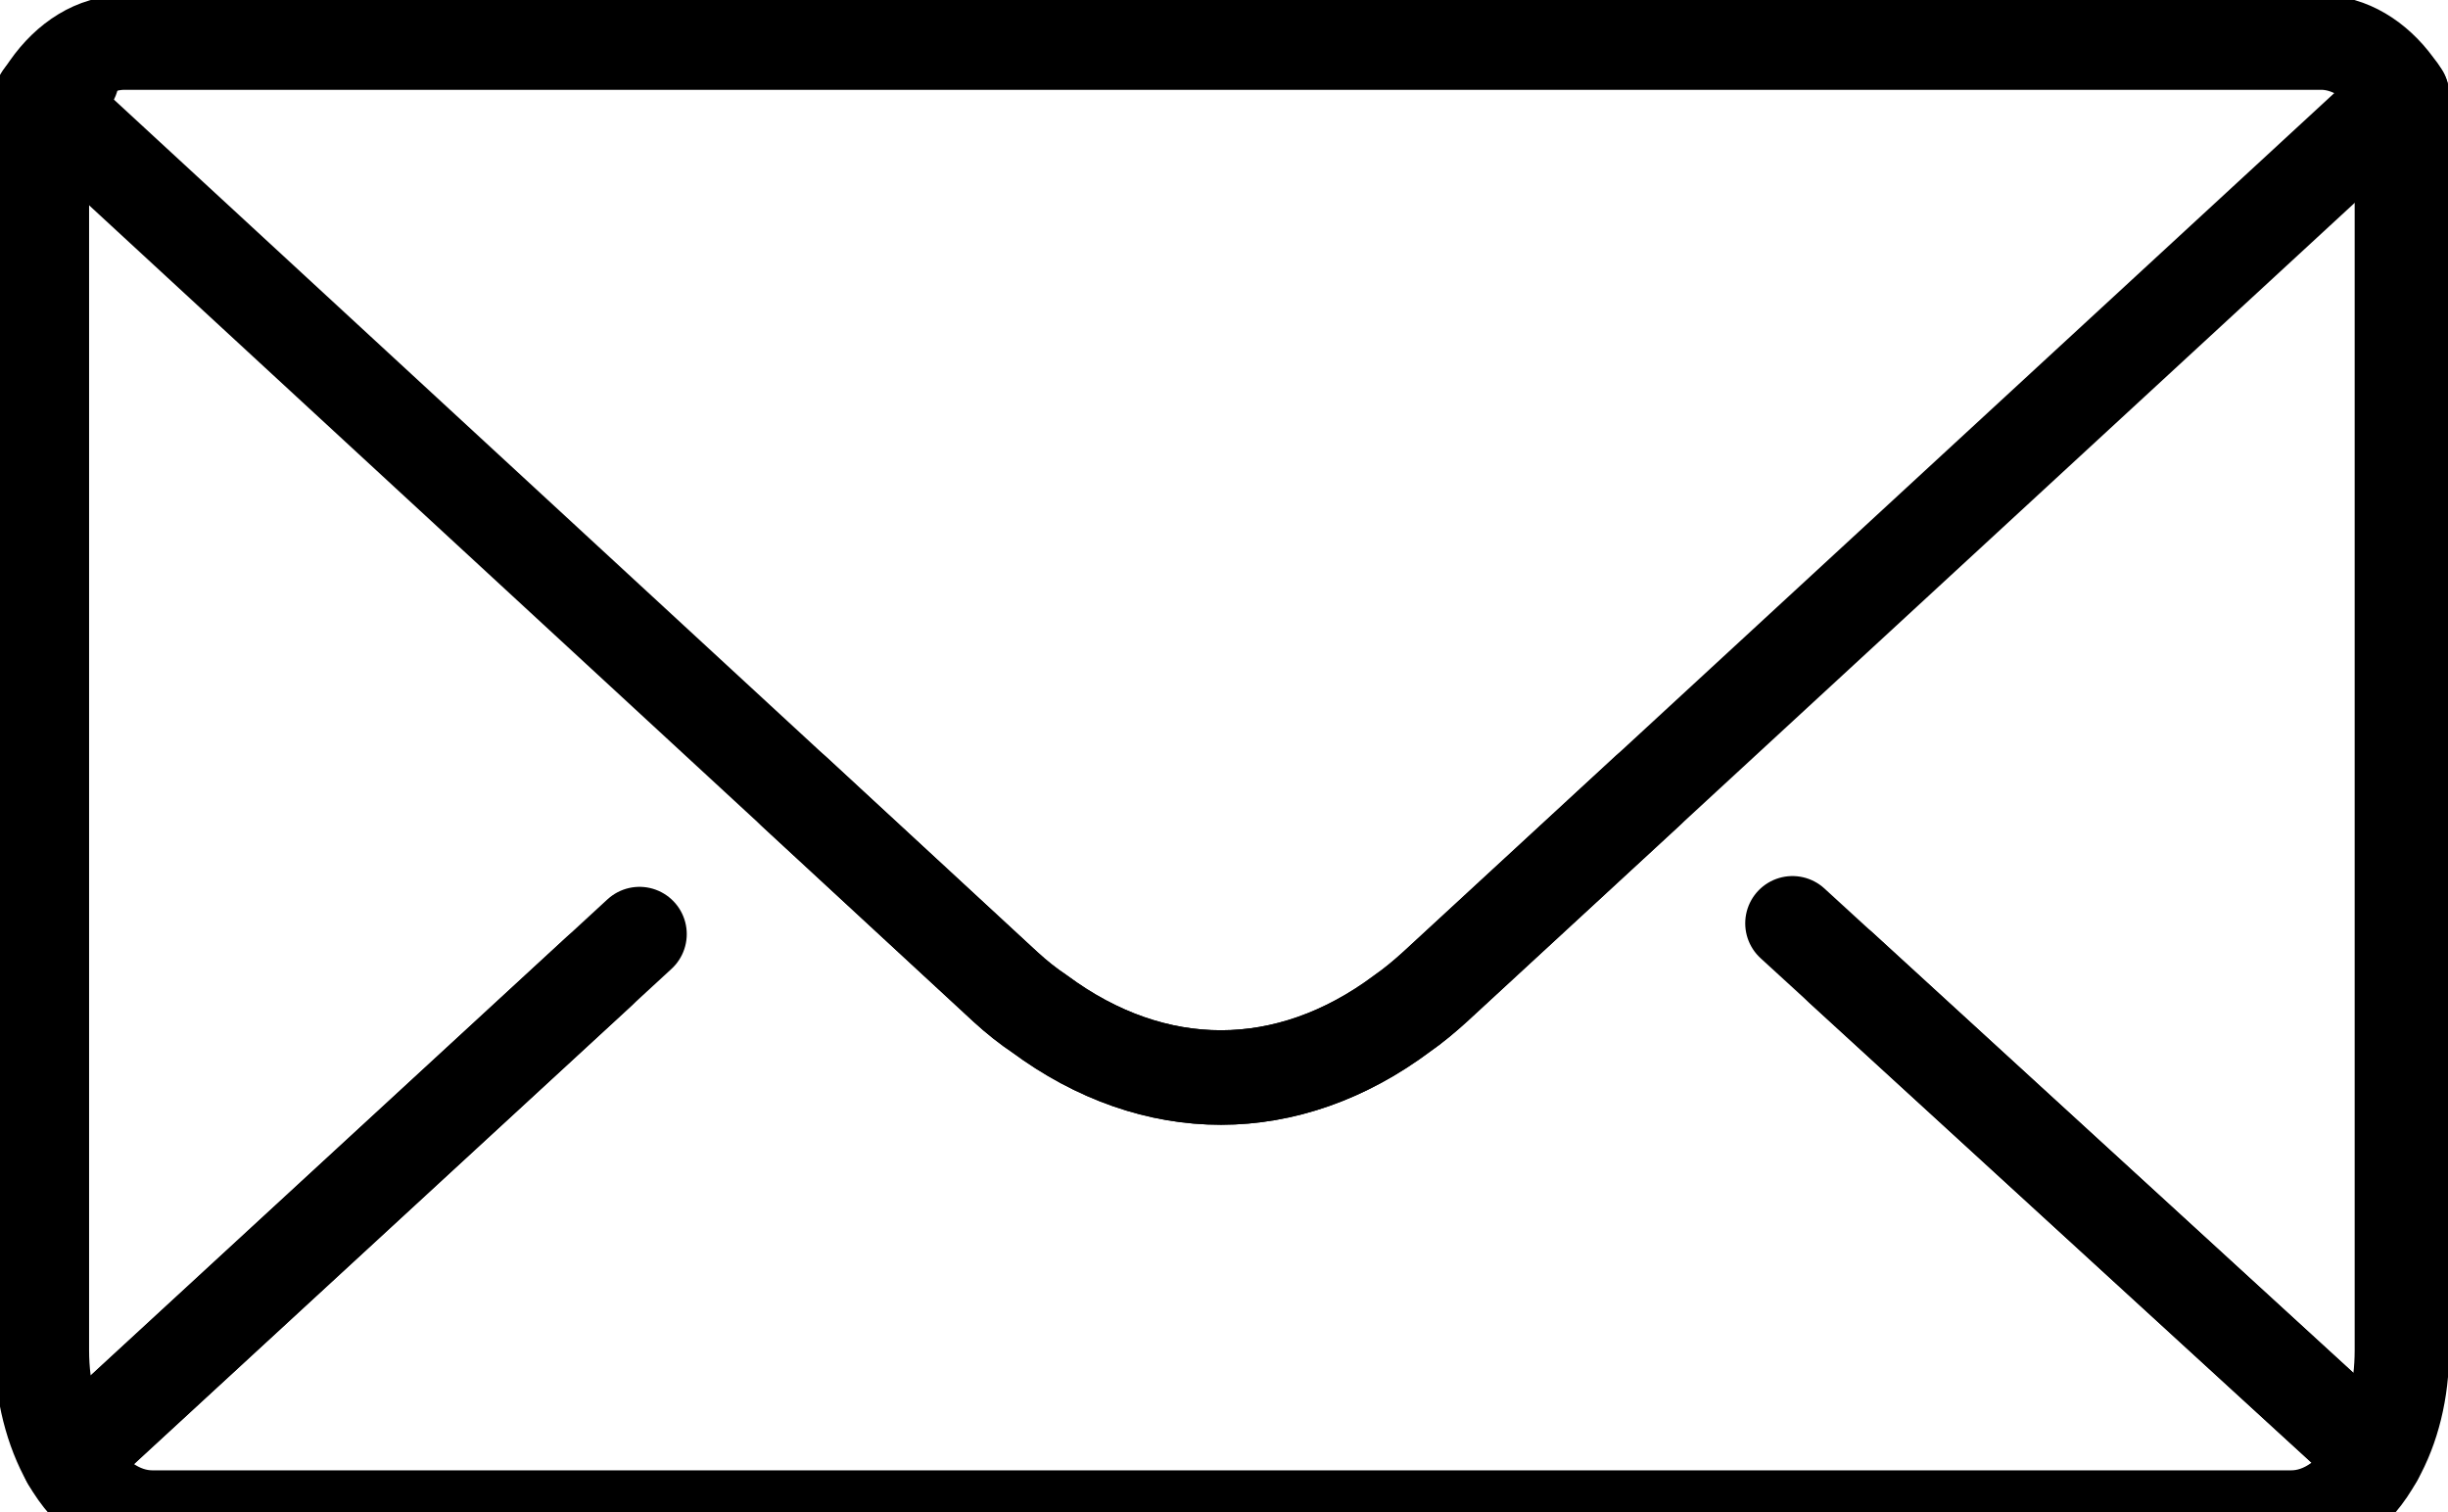 <svg viewBox="10 20 51.8 32" xmlns="http://www.w3.org/2000/svg">
  <g style="fill:none;stroke:#000;stroke-linecap:round;stroke-linejoin:round;stroke-miterlimit:10;stroke-width:2">
    <path d="m22.67 40.559-11.215 10.331c-.35-.62-.57-1.44-.57-2.32v-26.51"/>
    <path d="m60.825 22.01v26.56c0 .86-.2 1.65-.55 2.27l-11.317-10.362"/>
    <path d="m11.521 21.649-.062-.039"/>
    <path d="m26.805 36.75 4.47 4.13c.24.22.48.41.72.57 2.43 1.8 5.26 1.8 7.68-.01.23-.16.47-.36.69-.56l4.5-4.15"/>
    <path d="m47.929 39.536 12.345 11.304c-.42.77-1.07 1.27-1.79 1.27h-45.26c-.7 0-1.34-.47-1.77-1.22l12.078-11.126"/>
    <path d="m60.825 22.01-15.96 14.72-4.5 4.15c-.22.2-.46.4-.69.56-2.42 1.81-5.25 1.81-7.68.01-.24-.16-.48-.35-.72-.57l-4.47-4.13-15.92-14.69c.04-.06.09-.13.14-.2.42-.6.99-.96 1.61-.96h46.48c.59 0 1.16.35 1.57.91.05.06.1.13.14.2z"/>
  </g>
</svg>
